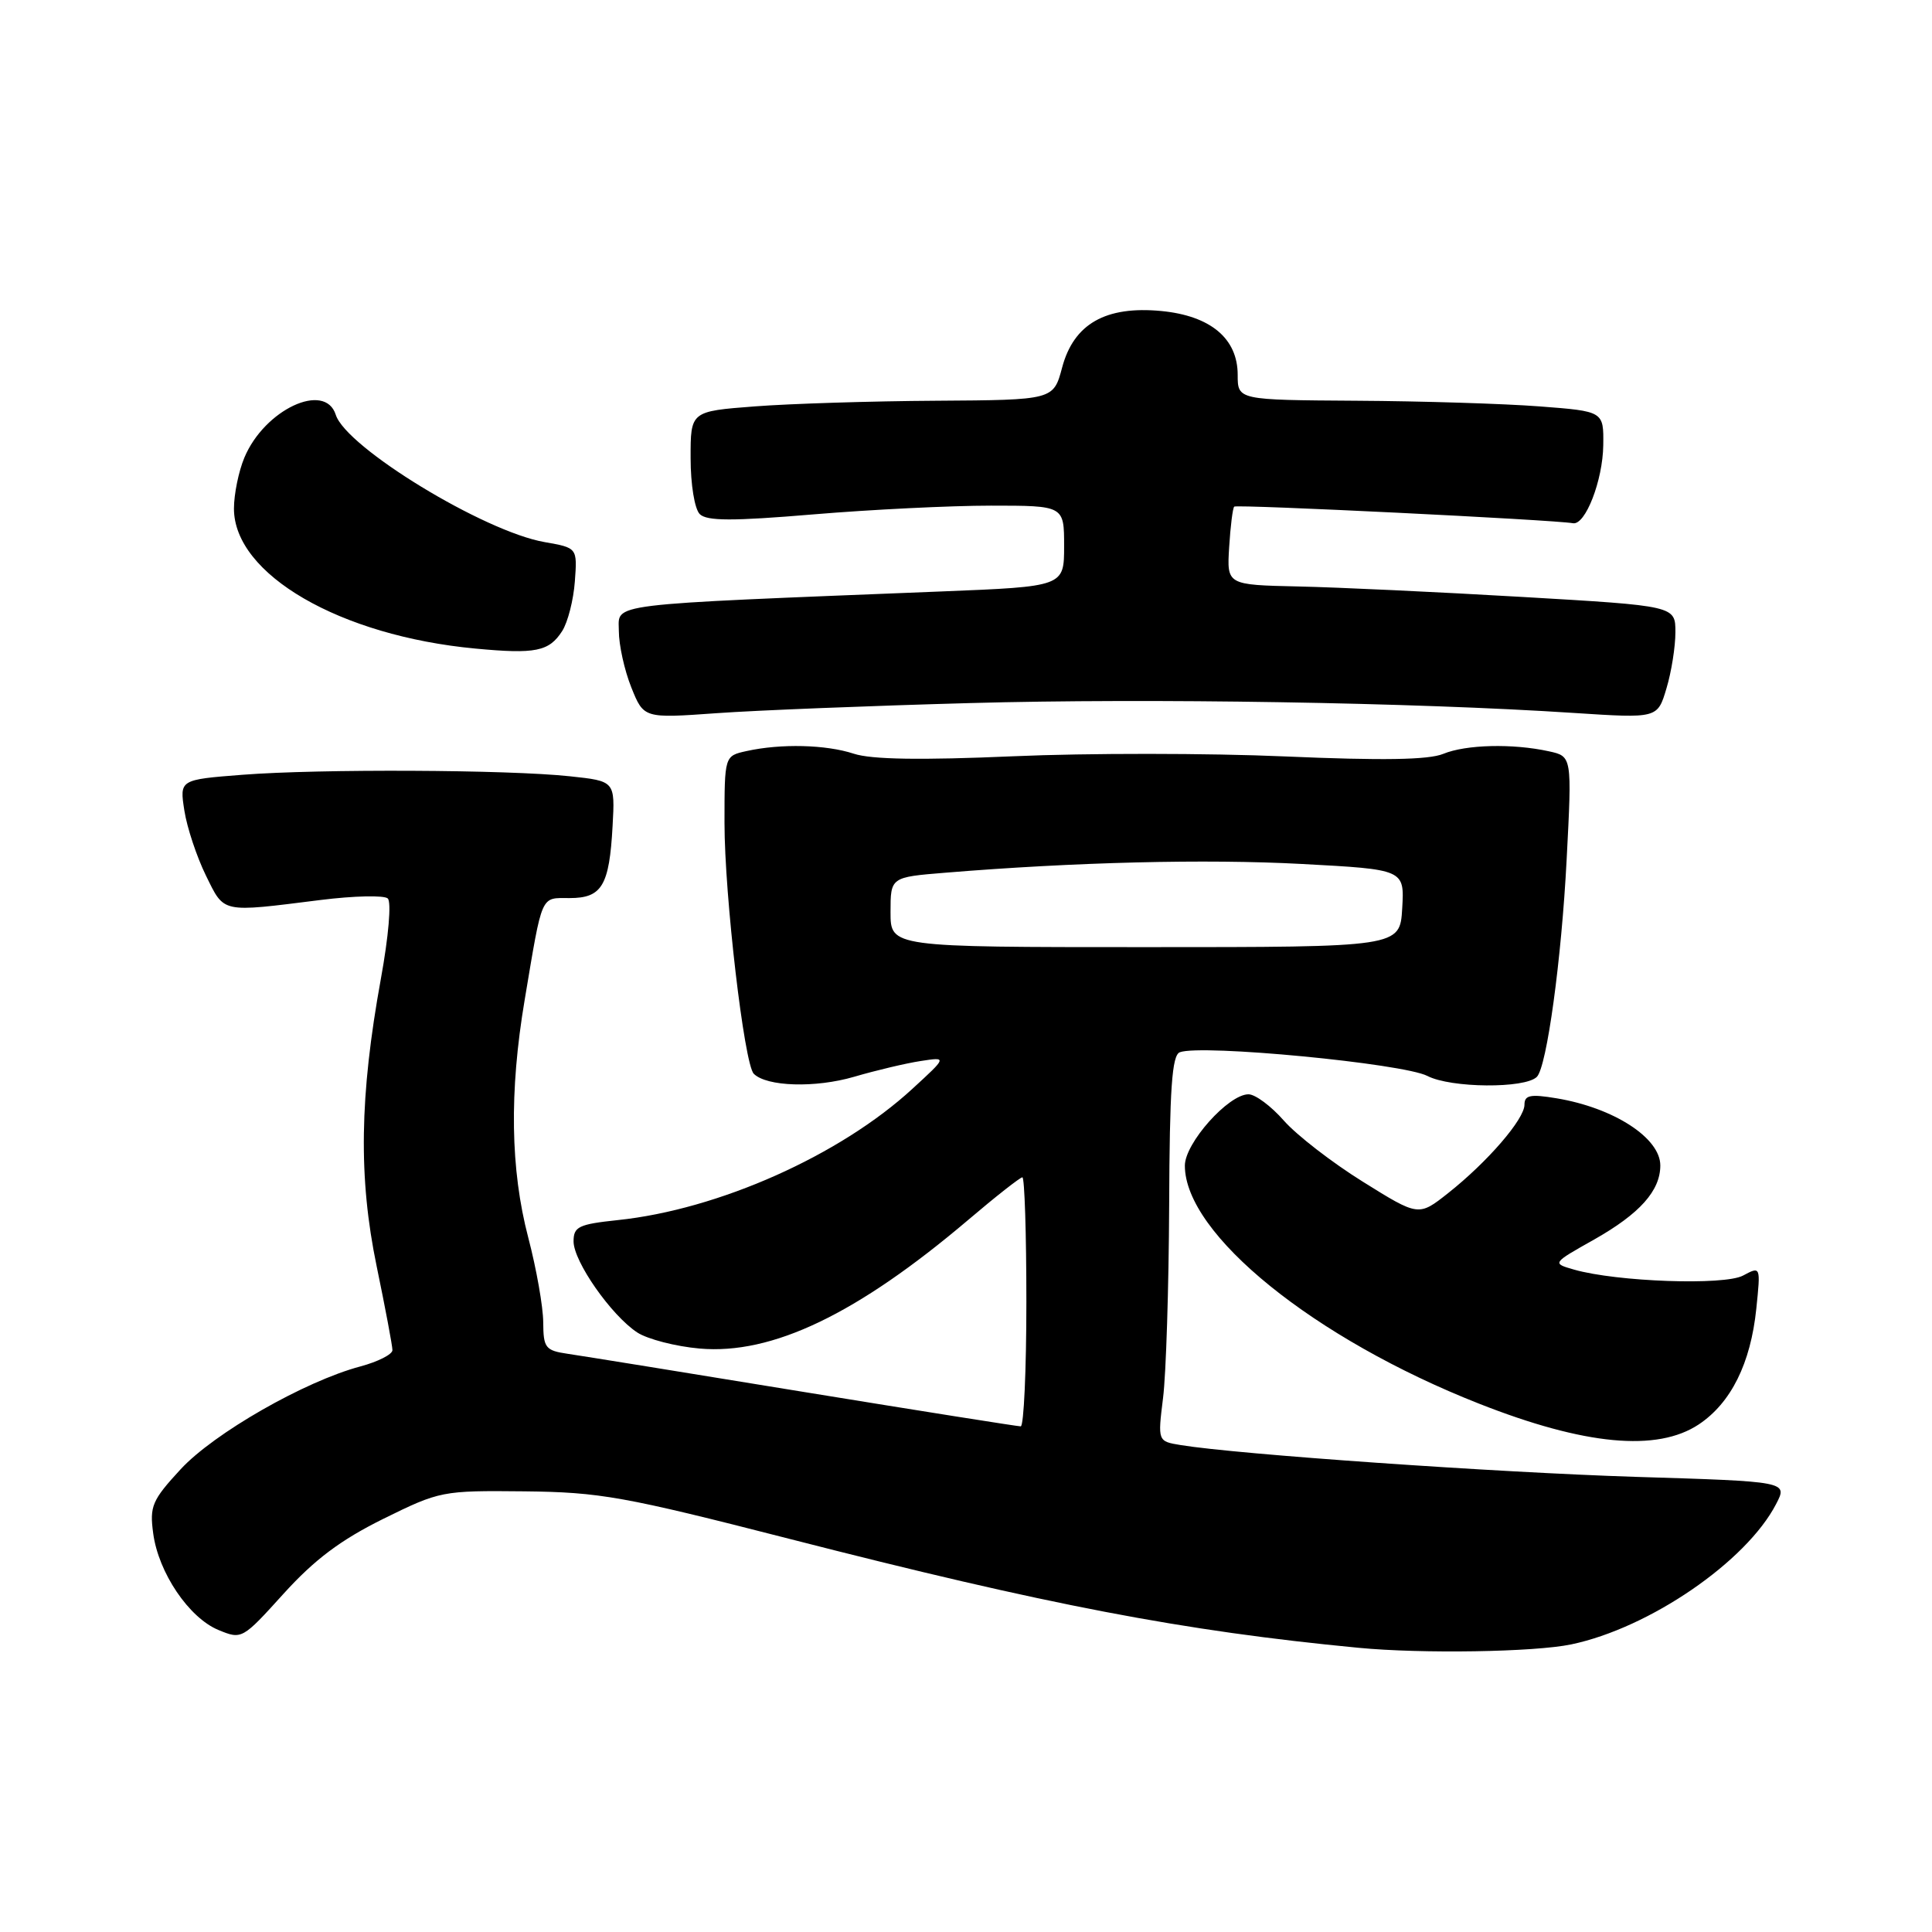 <?xml version="1.0" encoding="UTF-8" standalone="no"?>
<!DOCTYPE svg PUBLIC "-//W3C//DTD SVG 1.1//EN" "http://www.w3.org/Graphics/SVG/1.1/DTD/svg11.dtd" >
<svg xmlns="http://www.w3.org/2000/svg" xmlns:xlink="http://www.w3.org/1999/xlink" version="1.1" viewBox="0 0 256 256">
 <g >
 <path fill="currentColor"
d=" M 208.20 217.89 C 218.56 215.72 231.40 206.92 235.35 199.28 C 236.89 196.31 236.89 196.31 216.69 195.69 C 198.35 195.11 164.03 192.72 156.45 191.48 C 153.40 190.98 153.40 190.98 154.11 185.24 C 154.51 182.08 154.87 170.60 154.92 159.72 C 154.98 144.21 155.29 139.83 156.33 139.43 C 159.16 138.34 185.92 140.91 189.14 142.57 C 192.25 144.18 202.07 144.26 203.64 142.69 C 204.96 141.38 206.91 127.11 207.59 113.86 C 208.30 100.22 208.30 100.22 205.23 99.55 C 200.45 98.50 194.25 98.65 191.24 99.89 C 189.30 100.69 183.20 100.79 170.25 100.23 C 160.22 99.79 144.02 99.78 134.25 100.21 C 122.01 100.74 115.46 100.64 113.13 99.87 C 109.45 98.66 103.48 98.51 98.92 99.52 C 96.00 100.16 96.00 100.16 96.00 109.03 C 96.00 118.67 98.61 141.01 99.88 142.28 C 101.59 143.99 108.04 144.18 113.17 142.68 C 116.10 141.82 120.08 140.88 122.00 140.59 C 125.50 140.05 125.50 140.05 120.90 144.27 C 111.31 153.10 95.19 160.28 81.85 161.67 C 76.67 162.22 76.00 162.54 76.00 164.49 C 76.00 167.16 81.00 174.30 84.44 176.56 C 85.81 177.45 89.53 178.41 92.71 178.69 C 102.31 179.53 113.55 174.15 128.31 161.63 C 131.95 158.53 135.18 156.00 135.47 156.00 C 135.76 156.00 136.00 163.43 136.00 172.50 C 136.00 181.57 135.66 189.00 135.25 189.00 C 134.84 189.00 121.90 186.95 106.50 184.44 C 91.10 181.92 77.04 179.65 75.25 179.39 C 72.26 178.95 72.00 178.61 71.98 175.20 C 71.97 173.17 71.08 168.12 70.00 164.00 C 67.63 154.96 67.47 144.67 69.52 132.50 C 71.91 118.26 71.59 119.00 75.48 119.00 C 79.76 119.00 80.74 117.36 81.17 109.46 C 81.50 103.50 81.50 103.50 75.50 102.86 C 67.30 101.98 42.34 101.87 32.15 102.66 C 23.79 103.31 23.79 103.31 24.43 107.41 C 24.78 109.66 26.07 113.53 27.28 116.00 C 29.77 121.05 29.17 120.92 42.50 119.25 C 46.90 118.70 50.90 118.61 51.38 119.05 C 51.88 119.51 51.49 124.09 50.47 129.68 C 47.64 145.25 47.48 156.06 49.91 167.79 C 51.06 173.34 52.00 178.34 52.00 178.90 C 52.00 179.46 50.09 180.43 47.75 181.06 C 40.38 183.02 28.33 189.92 23.93 194.69 C 20.15 198.79 19.81 199.58 20.30 203.18 C 20.99 208.38 25.03 214.36 28.94 215.98 C 32.04 217.26 32.11 217.22 37.59 211.16 C 41.68 206.65 45.13 204.06 50.76 201.27 C 58.28 197.56 58.59 197.50 69.45 197.61 C 79.52 197.72 82.64 198.28 104.50 203.88 C 138.78 212.67 156.80 216.12 180.00 218.34 C 188.41 219.15 203.33 218.91 208.20 217.89 Z  M 225.10 188.74 C 229.37 185.89 231.97 180.66 232.72 173.41 C 233.30 167.77 233.30 167.77 230.96 169.02 C 228.48 170.35 214.24 169.85 208.57 168.23 C 205.64 167.39 205.64 167.39 211.24 164.24 C 217.28 160.82 220.00 157.78 220.00 154.43 C 220.00 150.78 213.83 146.79 206.25 145.53 C 202.77 144.95 202.00 145.11 202.00 146.38 C 202.00 148.29 197.12 153.95 191.89 158.09 C 187.97 161.19 187.97 161.19 180.58 156.58 C 176.51 154.05 171.80 150.40 170.12 148.49 C 168.44 146.57 166.33 145.00 165.43 145.00 C 162.77 145.00 157.00 151.47 157.00 154.45 C 157.00 163.53 174.11 177.38 196.00 186.00 C 209.98 191.51 219.58 192.41 225.10 188.74 Z  M 128.56 93.16 C 152.34 92.50 187.38 93.08 208.56 94.47 C 219.63 95.19 219.63 95.19 220.81 91.23 C 221.47 89.05 222.00 85.70 222.00 83.77 C 222.00 80.28 222.00 80.28 201.75 79.10 C 190.61 78.45 177.24 77.82 172.03 77.71 C 162.56 77.50 162.56 77.50 162.87 72.50 C 163.04 69.75 163.34 67.33 163.54 67.13 C 163.85 66.81 205.84 68.87 208.43 69.33 C 210.07 69.62 212.38 63.66 212.44 59.00 C 212.50 54.50 212.50 54.50 204.00 53.85 C 199.32 53.49 188.41 53.15 179.75 53.10 C 164.00 53.00 164.00 53.00 164.00 49.67 C 164.00 44.85 160.40 41.84 153.87 41.21 C 146.51 40.51 142.28 42.91 140.74 48.69 C 139.59 53.00 139.59 53.00 124.04 53.10 C 115.49 53.15 104.67 53.49 100.00 53.85 C 91.50 54.50 91.50 54.50 91.51 60.71 C 91.51 64.20 92.04 67.44 92.72 68.12 C 93.65 69.05 97.03 69.06 107.76 68.16 C 115.38 67.52 125.97 67.00 131.30 67.00 C 141.00 67.00 141.00 67.00 141.00 72.36 C 141.00 77.72 141.00 77.72 124.75 78.37 C 79.56 80.18 82.00 79.88 82.00 83.61 C 82.00 85.45 82.74 88.81 83.65 91.08 C 85.30 95.19 85.30 95.19 94.96 94.50 C 100.28 94.12 115.40 93.52 128.56 93.16 Z  M 74.49 83.62 C 75.24 82.45 75.99 79.50 76.17 77.05 C 76.50 72.59 76.50 72.59 72.16 71.83 C 64.12 70.43 45.86 59.29 44.49 54.96 C 43.07 50.51 35.04 54.27 32.38 60.64 C 31.62 62.45 31.00 65.49 31.00 67.39 C 31.00 76.11 45.06 84.26 63.00 85.94 C 70.96 86.69 72.75 86.33 74.49 83.62 Z  M 118.00 120.87 C 118.00 116.23 118.00 116.23 125.25 115.64 C 142.43 114.23 159.79 113.80 172.48 114.48 C 186.10 115.21 186.10 115.21 185.80 120.36 C 185.50 125.50 185.50 125.50 151.75 125.50 C 118.00 125.50 118.00 125.50 118.00 120.87 Z "/>
</g>
</svg>